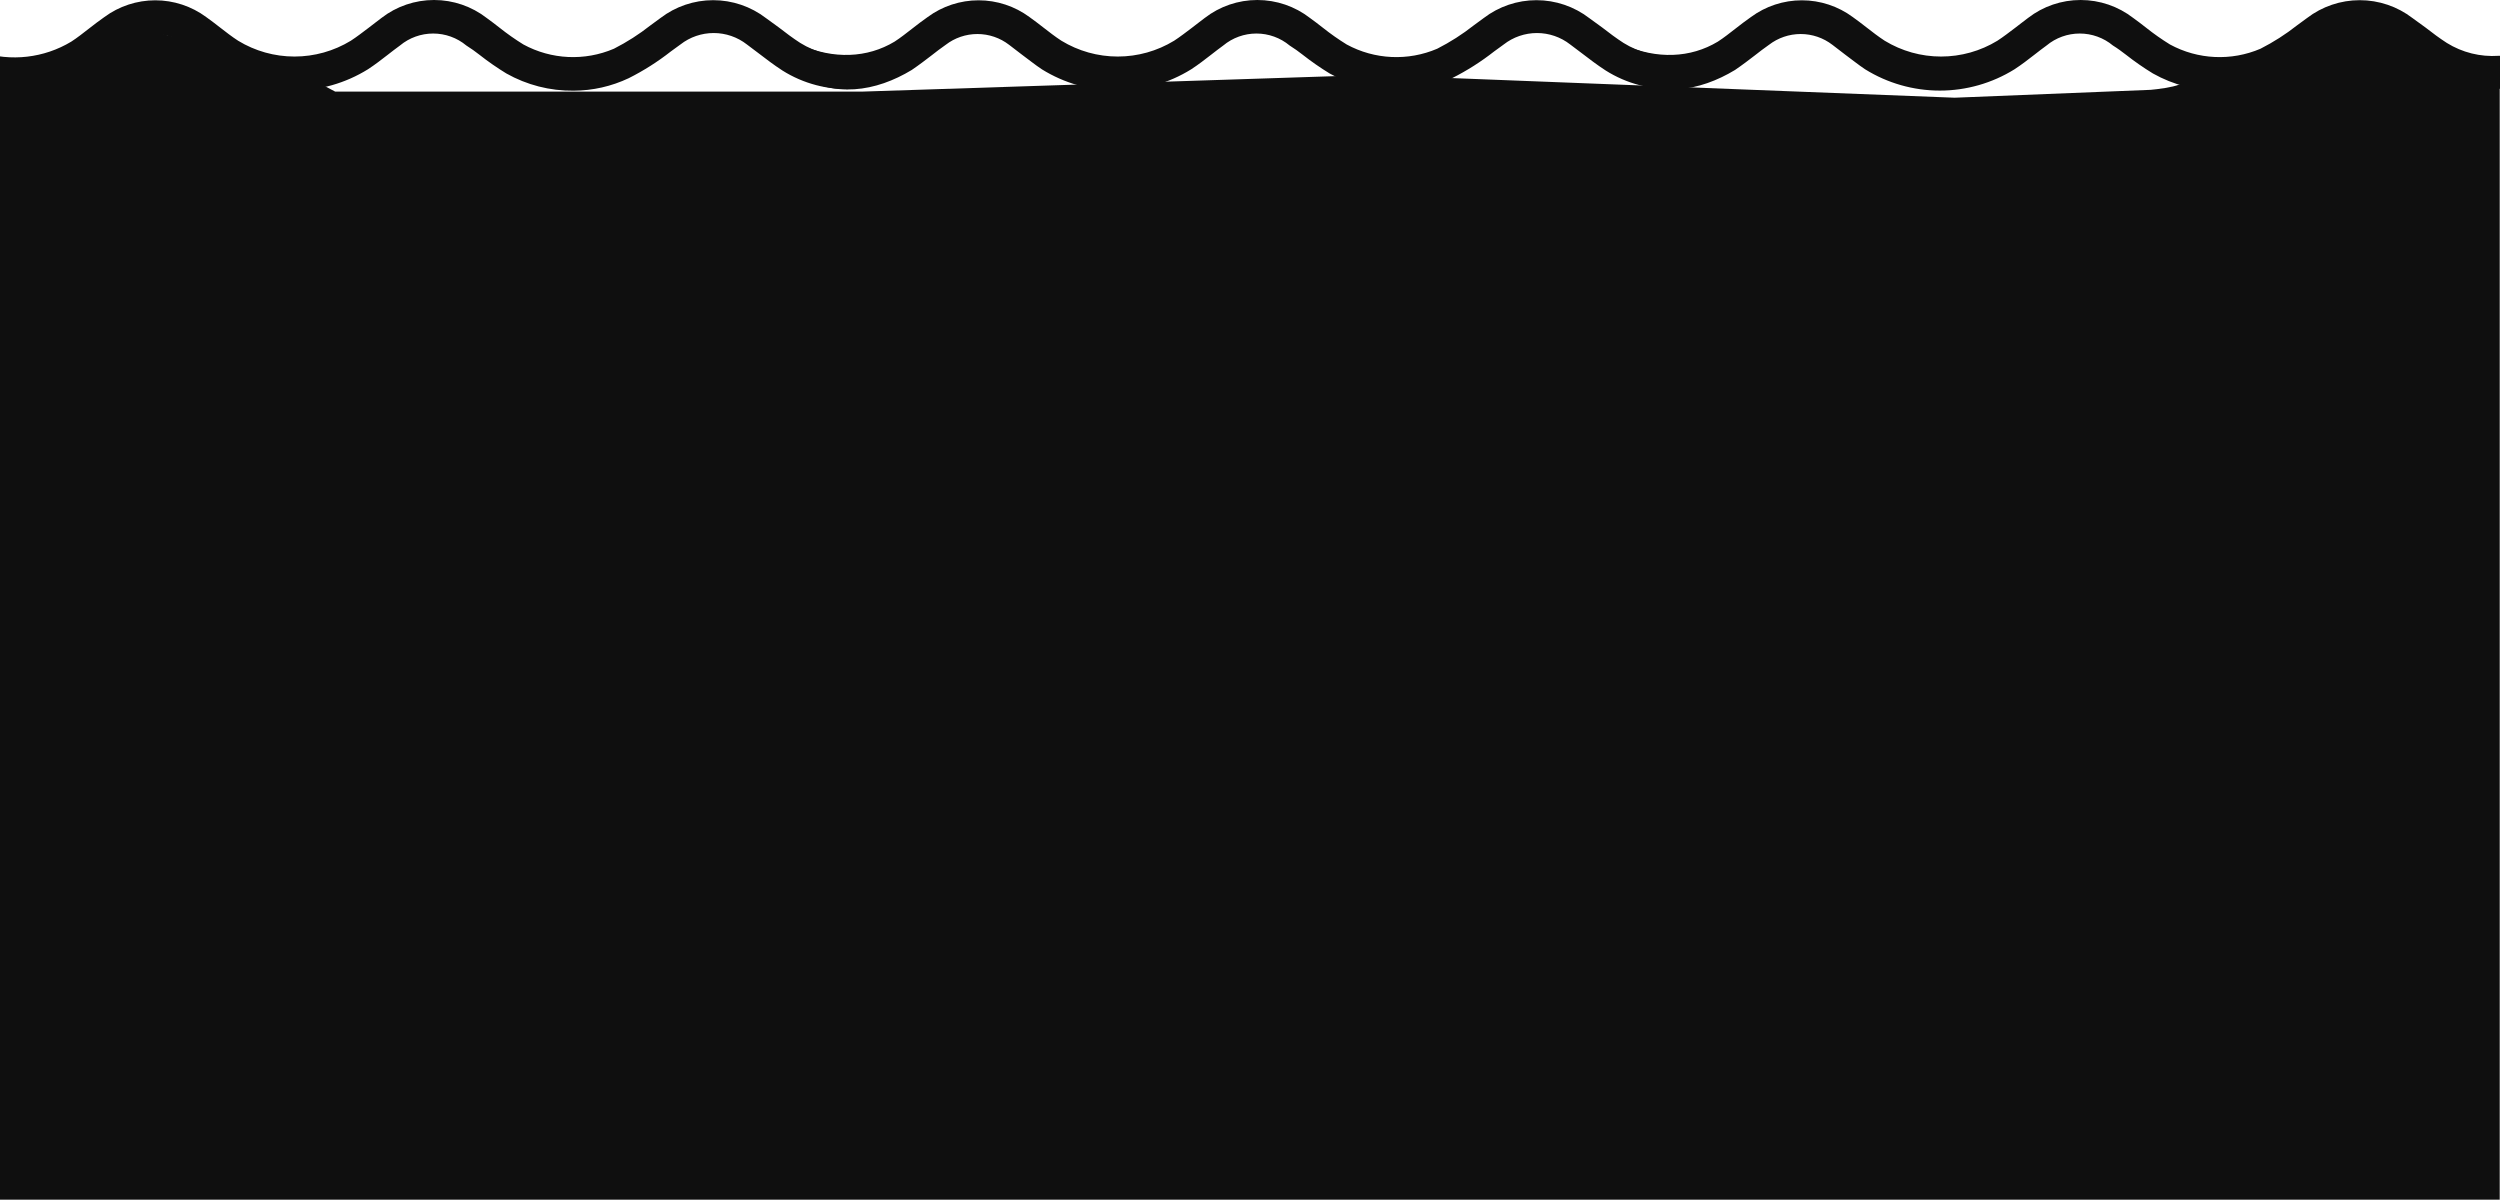 <svg xmlns="http://www.w3.org/2000/svg" width="1440" height="691" viewBox="0 0 1440 691" fill="none">
  <path d="M8.456 49.22C2.088 49.22 0.164 47.539 -0.002 46.698V827H1439.83V48.716C1437.68 49.725 1432.47 51.137 1428.89 48.716C1424.41 45.69 1411.97 39.637 1409.98 39.637C1407.99 39.637 1402.99 28.034 1397.02 31.565C1391.05 35.095 1383.57 24.508 1381.09 24.508C1381.09 24.508 1373.61 20.981 1369.14 17.45C1365.55 14.626 1346.68 6.858 1351.21 14.93C1339.71 14.93 1343.81 22.494 1333.79 18.963C1323.77 15.432 1321.34 27.028 1321.34 27.028C1316.79 31.552 1317.85 34.591 1315.37 31.565C1312.88 28.538 1317.36 35.093 1315.37 35.093C1313.38 35.093 1304.41 36.106 1297.94 39.637C1291.47 43.168 1294.06 48.716 1291.07 48.716C1288.09 48.716 1285.1 44.176 1281.62 42.159C1278.14 40.141 1273.66 39.132 1270.18 39.637C1266.7 40.141 1260.23 46.698 1255.25 48.716C1251.27 50.33 1242.65 51.406 1238.83 51.742L1125.9 56.282L790.067 43.168L497.025 52.751H193.038C185.906 49.052 171.146 41.15 169.156 39.132C166.669 36.61 162.689 41.654 160.698 43.672C158.708 45.689 152.343 43.672 148.861 43.672C145.378 43.672 143.88 41.15 141.393 39.132C138.905 37.115 138.403 32.067 135.418 34.589C132.433 37.111 132.361 35.095 127.452 32.573C122.544 30.051 116.441 27.853 113.512 26.02C104.082 20.117 92.208 21.086 92.538 17.954C95.083 -6.248 70.694 20.979 69.202 20.979C67.709 20.979 61.691 28.54 54.228 28.54C46.765 28.54 44.278 46.698 40.795 43.672C37.312 40.645 31.342 40.645 26.864 41.654C22.387 42.663 16.416 49.22 8.456 49.22Z" fill="#0F0F0F"/>
  <path d="M330.387 52.236C316.815 52.393 303.446 48.963 291.637 42.301C286.236 39.003 281.038 35.387 276.065 31.476C273.753 29.697 271.37 27.918 268.613 26.213C263.254 21.756 256.488 19.311 249.503 19.311C242.513 19.311 235.752 21.752 230.388 26.209C228.005 27.913 225.768 29.693 223.456 31.472C219.73 34.364 216.005 37.257 211.904 39.926C199.006 47.932 184.116 52.182 168.913 52.182C153.71 52.182 138.816 47.936 125.917 39.93C121.892 37.261 118.466 34.443 114.515 31.551C112.058 29.622 109.521 27.694 107.064 25.84C101.833 21.794 95.4 19.596 88.772 19.596C82.148 19.596 75.71 21.794 70.48 25.84C67.648 27.769 65.041 29.846 62.359 31.919C59.677 33.996 54.907 37.629 50.957 40.298C30.536 52.65 5.72 55.521 -17 48.16L-11.112 29.995C6.327 35.627 25.36 33.434 41.044 23.987C44.62 21.686 47.826 19.092 51.102 16.572C54.379 14.052 56.99 11.975 60.117 9.823C68.596 3.558 78.883 0.174 89.445 0.174C100.002 0.174 110.285 3.558 118.764 9.823C121.596 11.826 124.352 13.978 127.034 16.051C129.716 18.128 133.592 21.165 137.168 23.466C146.935 29.42 158.167 32.569 169.618 32.569C181.074 32.569 192.304 29.42 202.072 23.466C205.723 21.095 209.003 18.496 212.28 16.051C215.557 13.605 217.199 12.194 219.731 10.341C228.389 3.633 239.05 0 250.019 0C260.993 0 271.65 3.637 280.311 10.345C282.918 12.198 285.38 14.127 287.763 15.98C292.137 19.46 296.715 22.675 301.472 25.617C317.556 34.369 336.792 35.275 353.632 28.063C361.088 24.269 368.153 19.746 374.719 14.57L380.382 10.415C389.093 3.733 399.784 0.104 410.786 0.104C421.784 0.104 432.475 3.733 441.187 10.415L448.638 15.828C452.738 19.018 456.684 21.981 460.934 24.724C469.832 30.261 480.265 32.859 490.739 32.143L491.409 51.198C477.043 51.976 462.797 48.268 450.651 40.596C445.732 37.406 441.262 33.996 437.016 30.736L430.234 25.621C424.77 21.351 418.025 19.026 411.082 19.026C404.138 19.026 397.393 21.347 391.934 25.617L386.42 29.623C378.86 35.556 370.723 40.724 362.128 45.045C352.207 49.741 341.368 52.199 330.387 52.236Z" fill="#0F0F0F"/>
  <path d="M804.599 52.236C791.027 52.393 777.658 48.963 765.85 42.301C760.448 39.003 755.251 35.387 750.277 31.476C747.965 29.697 745.583 27.918 742.826 26.213C737.466 21.756 730.7 19.311 723.715 19.311C716.725 19.311 709.964 21.752 704.6 26.209C702.218 27.913 699.981 29.693 697.669 31.472C693.943 34.364 690.217 37.257 686.117 39.926C673.218 47.932 658.328 52.182 643.125 52.182C627.922 52.182 613.029 47.936 600.13 39.93C596.104 37.261 592.678 34.443 588.728 31.551C586.27 29.622 583.734 27.694 581.276 25.84C576.045 21.794 569.613 19.596 562.984 19.596C556.36 19.596 549.923 21.794 544.692 25.84C541.86 27.769 539.253 29.846 536.571 31.919C533.889 33.996 529.12 37.629 525.169 40.298C504.748 52.65 480.158 57.084 457.212 41.862L461.037 25.84C480.158 34.251 499.572 33.434 515.256 23.987C518.832 21.686 522.038 19.092 525.315 16.572C528.591 14.052 531.203 11.975 534.33 9.823C542.808 3.558 553.095 0.174 563.657 0.174C574.215 0.174 584.498 3.558 592.976 9.823C595.808 11.826 598.565 13.978 601.247 16.051C603.929 18.128 607.804 21.165 611.38 23.466C621.148 29.42 632.379 32.569 643.83 32.569C655.286 32.569 666.516 29.42 676.284 23.466C679.935 21.095 683.216 18.496 686.492 16.051C689.769 13.605 691.411 12.194 693.944 10.341C702.601 3.633 713.262 0 724.232 0C735.206 0 745.862 3.637 754.524 10.345C757.131 12.198 759.593 14.127 761.975 15.98C766.35 19.46 770.928 22.675 775.685 25.617C791.768 34.369 811.004 35.275 827.845 28.063C835.3 24.269 842.365 19.746 848.931 14.57L854.594 10.415C863.306 3.733 873.997 0.104 884.998 0.104C895.997 0.104 906.687 3.733 915.399 10.415L922.851 15.828C926.951 19.018 930.897 21.981 935.146 24.724C944.045 30.261 954.477 32.859 964.952 32.143L965.621 51.198C951.255 51.976 937.009 48.268 924.863 40.596C919.944 37.406 915.474 33.996 911.228 30.736L904.446 25.621C898.983 21.351 892.238 19.026 885.294 19.026C878.35 19.026 871.606 21.347 866.146 25.617L860.632 29.623C853.073 35.556 844.935 40.724 836.341 45.045C826.419 49.741 815.581 52.199 804.599 52.236Z" fill="#0F0F0F"/>
  <path d="M1278.81 52.236C1265.24 52.393 1251.87 48.963 1240.06 42.301C1234.66 39.003 1229.46 35.387 1224.49 31.476C1222.18 29.697 1219.8 27.918 1217.04 26.213C1211.68 21.756 1204.91 19.311 1197.93 19.311C1190.94 19.311 1184.18 21.752 1178.81 26.209C1176.43 27.913 1174.19 29.693 1171.88 31.472C1168.16 34.364 1164.43 37.257 1160.33 39.926C1147.43 47.932 1132.54 52.182 1117.34 52.182C1102.13 52.182 1087.24 47.936 1074.34 39.93C1070.32 37.261 1066.89 34.443 1062.94 31.551C1060.48 29.622 1057.95 27.694 1055.49 25.84C1050.26 21.794 1043.83 19.596 1037.2 19.596C1030.57 19.596 1024.14 21.794 1018.9 25.84C1016.07 27.769 1013.47 29.846 1010.78 31.919C1008.1 33.996 1003.33 37.629 999.382 40.298C978.961 52.65 954.371 57.084 931.425 41.862L935.249 25.84C954.371 34.251 973.785 33.434 989.469 23.987C993.045 21.686 996.251 19.092 999.527 16.572C1002.8 14.052 1005.41 11.975 1008.54 9.823C1017.02 3.558 1027.31 0.174 1037.87 0.174C1048.43 0.174 1058.71 3.558 1067.19 9.823C1070.02 11.826 1072.78 13.978 1075.46 16.051C1078.14 18.128 1082.02 21.165 1085.59 23.466C1095.36 29.42 1106.59 32.569 1118.04 32.569C1129.5 32.569 1140.73 29.42 1150.5 23.466C1154.15 21.095 1157.43 18.496 1160.7 16.051C1163.98 13.605 1165.62 12.194 1168.16 10.341C1176.81 3.633 1187.47 0 1198.44 0C1209.42 0 1220.07 3.637 1228.74 10.345C1231.34 12.198 1233.81 14.127 1236.19 15.98C1240.56 19.46 1245.14 22.675 1249.9 25.617C1265.98 34.369 1285.22 35.275 1302.06 28.063C1309.51 24.269 1316.58 19.746 1323.14 14.57L1328.81 10.415C1337.52 3.733 1348.21 0.104 1359.21 0.104C1370.21 0.104 1380.9 3.733 1389.61 10.415L1397.06 15.828C1401.16 19.018 1405.11 21.981 1409.36 24.724C1418.26 30.261 1428.69 32.859 1439.16 32.143C1449.64 31.427 1439.83 51.198 1439.83 51.198C1425.47 51.976 1411.22 48.268 1399.08 40.596C1394.16 37.406 1389.69 33.996 1385.44 30.736L1378.66 25.621C1373.2 21.351 1366.45 19.026 1359.51 19.026C1352.56 19.026 1345.82 21.347 1340.36 25.617L1334.84 29.623C1327.29 35.556 1319.15 40.724 1310.55 45.045C1300.63 49.741 1289.79 52.199 1278.81 52.236Z" fill="#0F0F0F"/>
</svg>